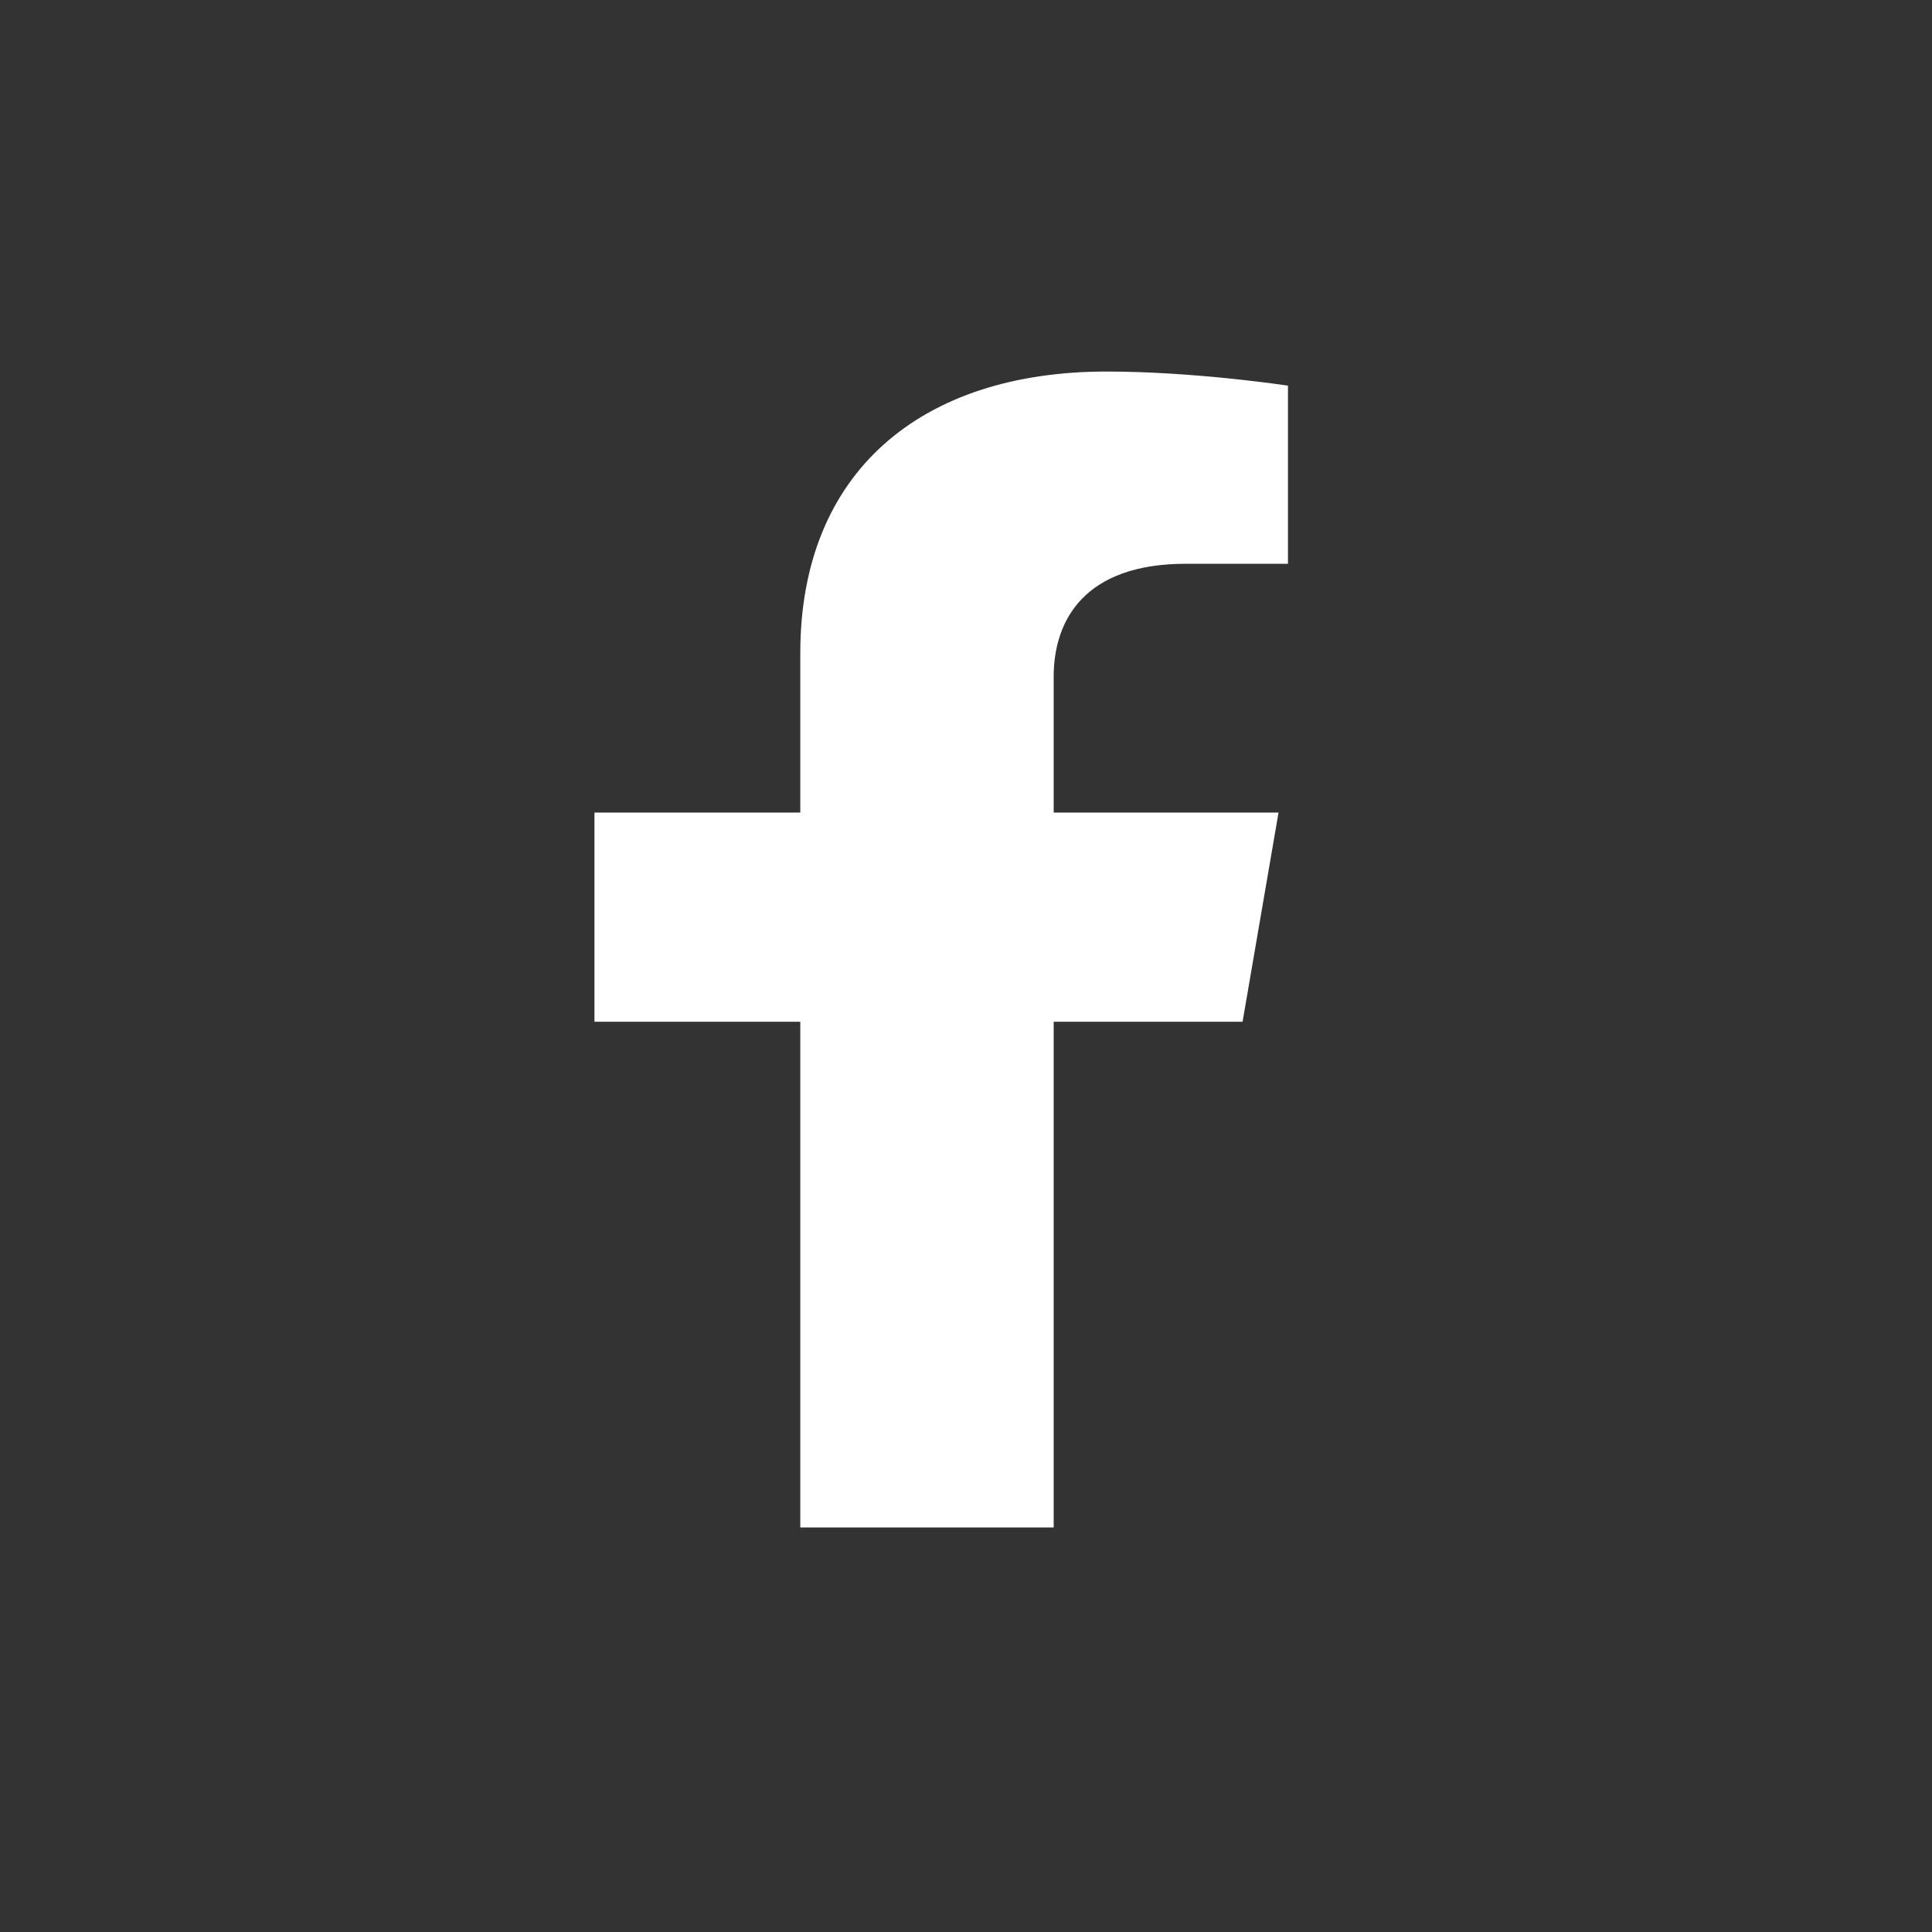 <svg width="26" height="26" viewBox="0 0 26 26" fill="none" xmlns="http://www.w3.org/2000/svg">
<rect x="0" y="0" width="26" height="26" fill="#333333" stroke="none"/>
<path d="M10.77 13.75V20.556H14.18V13.75H16.722L17.206 10.935H14.18V9.108C14.18 8.338 14.602 7.587 15.958 7.587H17.333V5.19C17.333 5.19 16.085 5 14.891 5C12.399 5 10.77 6.348 10.77 8.789V10.935H8V13.75H10.77Z" fill="white"/>
</svg>
